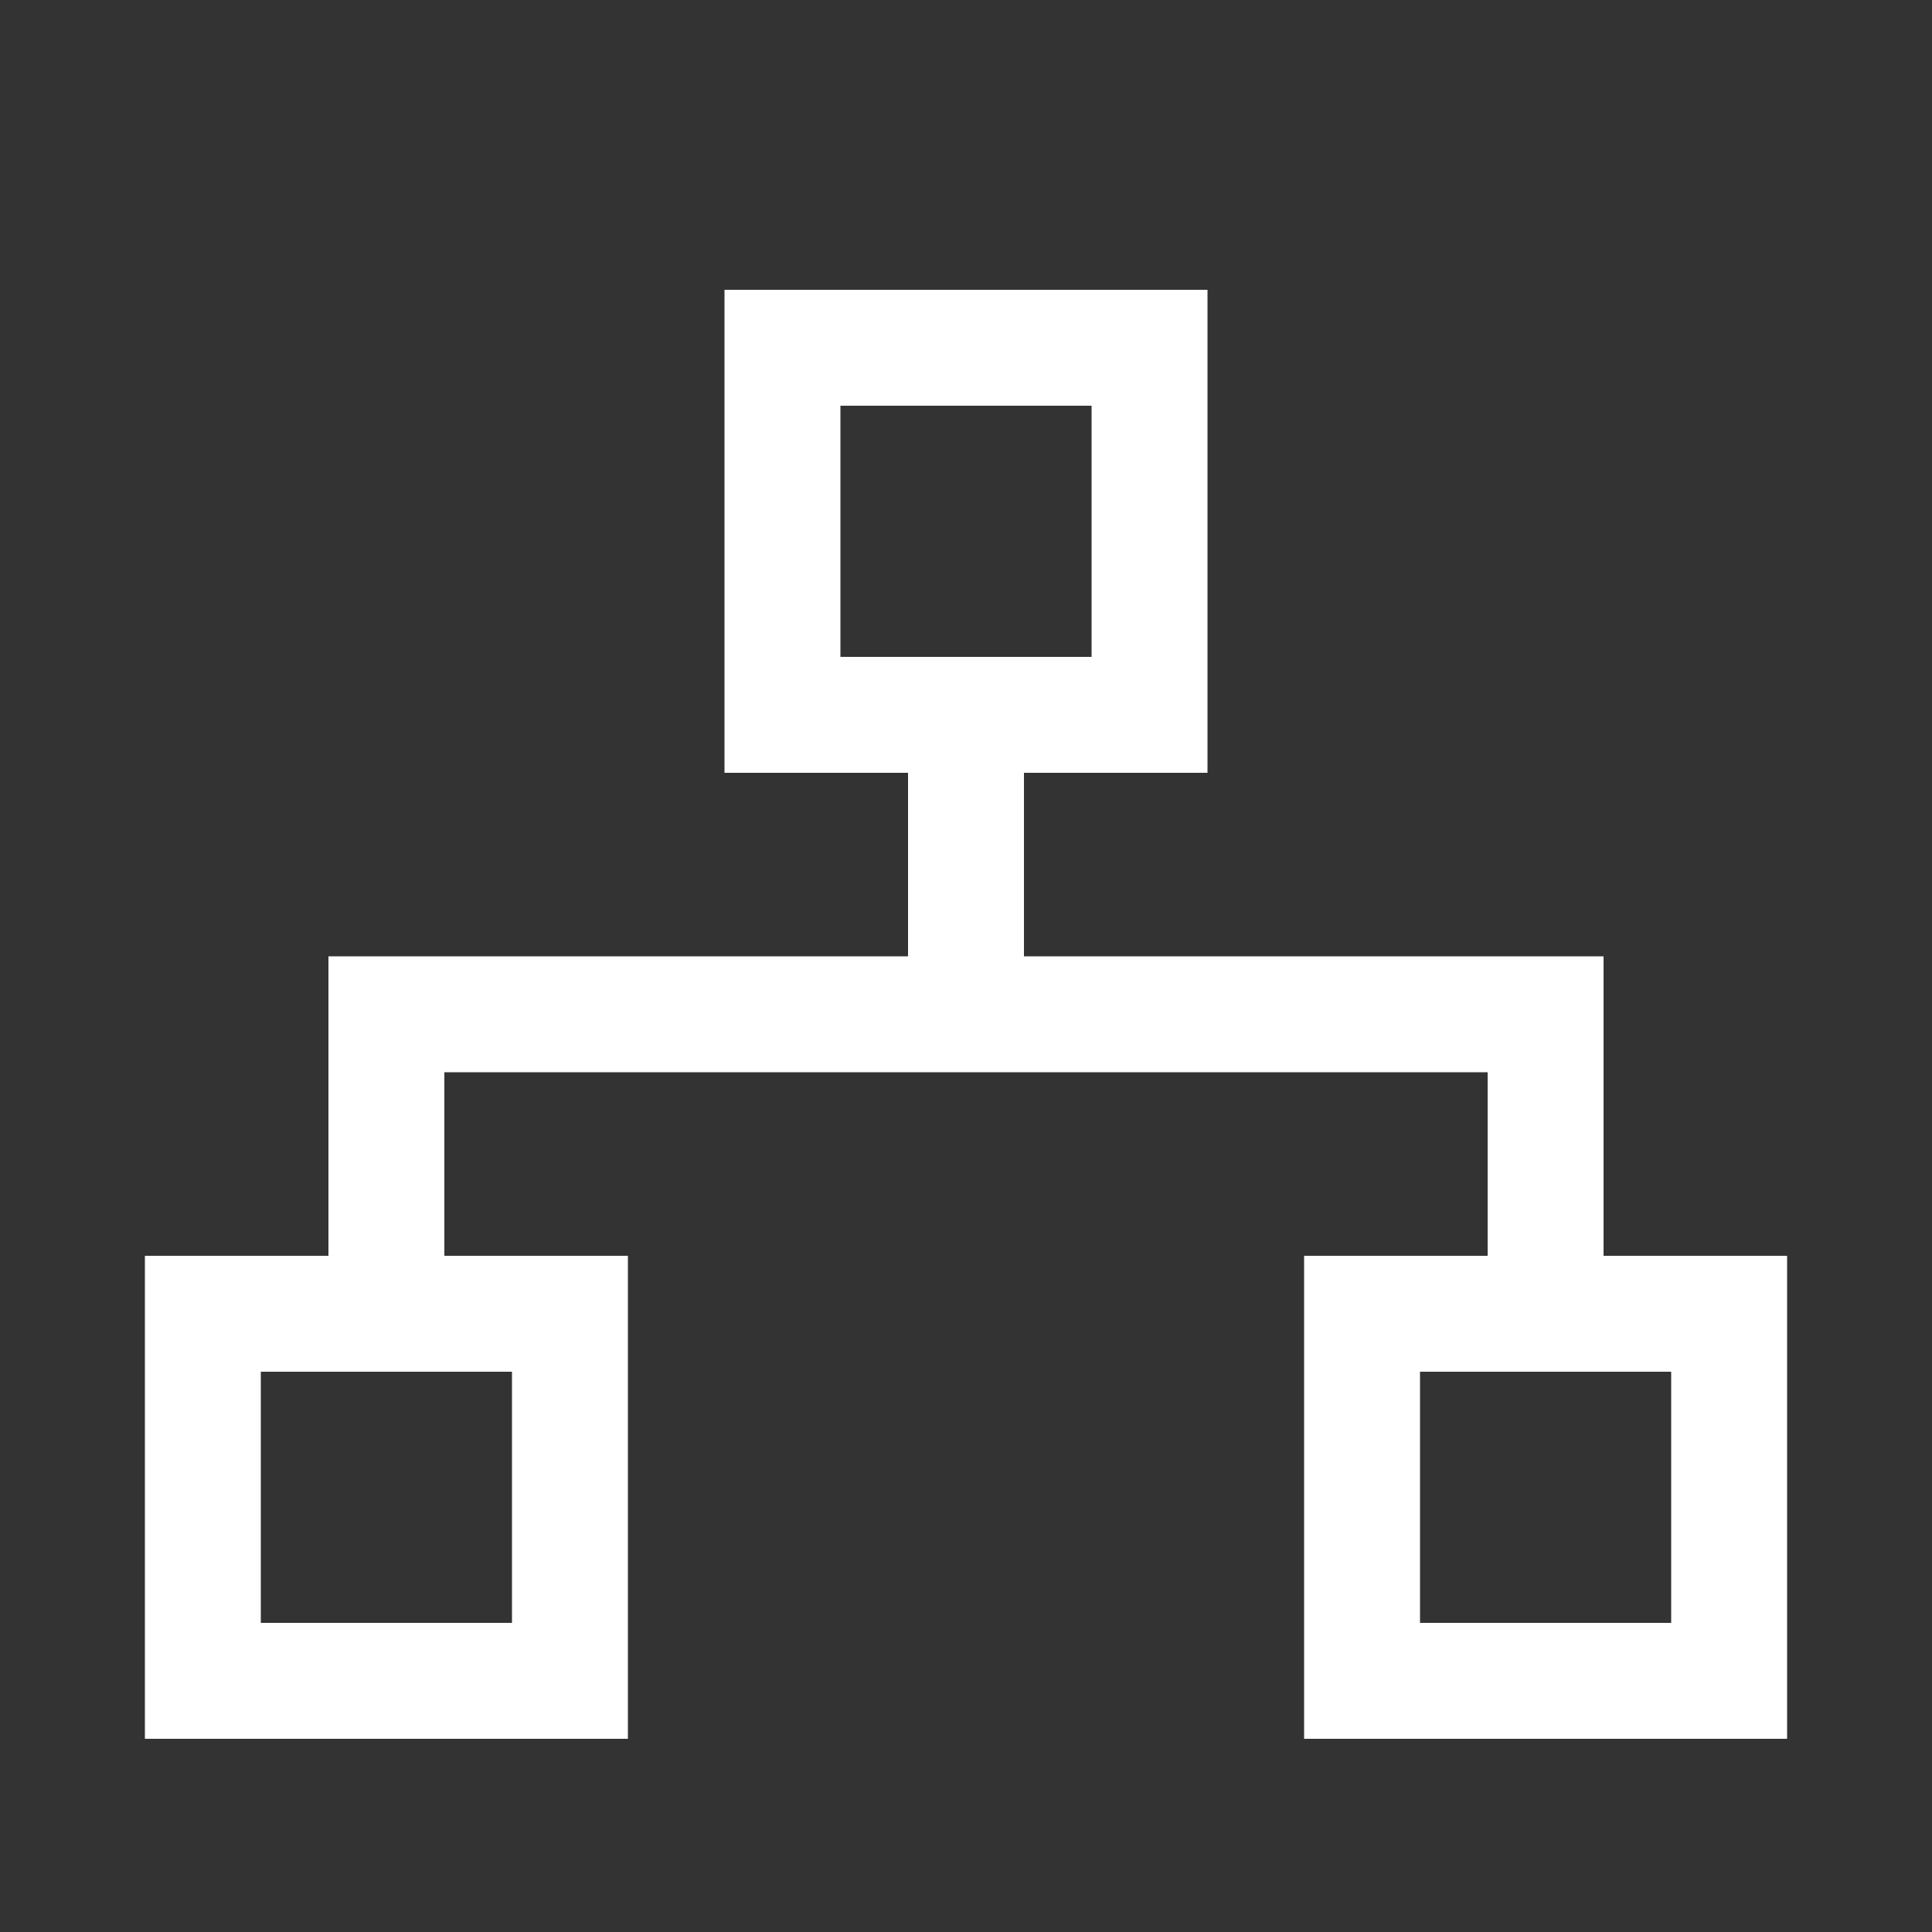 <svg xmlns="http://www.w3.org/2000/svg" width="20" height="20" viewBox="0 0 20 20">
  <rect x="0" y="0" width="20" height="20" fill="#333333" stroke="none"/>
  <g id="My_Org" data-name="My Org" transform="translate(-17.5 -274)">
    <g id="frame" transform="translate(18.5 275)" fill="none" stroke="#fff" stroke-width="1" opacity="0">
      <rect width="18" height="18" stroke="none"/>
      <rect x="-0.5" y="-0.5" width="19" height="19" fill="none"/>
    </g>
    <g id="Rectangle_1490" data-name="Rectangle 1490" transform="translate(19 287)" fill="none" stroke="#fff" stroke-width="1.2">
      <rect width="5" height="5" stroke="none"/>
      <rect x="0.6" y="0.6" width="3.8" height="3.8" fill="none"/>
    </g>
    <line id="Line_25" data-name="Line 25" y2="3" transform="translate(21.5 284.5)" fill="none" stroke="#fff" stroke-width="1.2"/>
    <line id="Line_26" data-name="Line 26" y2="3" transform="translate(33.5 284.5)" fill="none" stroke="#fff" stroke-width="1.2"/>
    <g id="Rectangle_1491" data-name="Rectangle 1491" transform="translate(25 277)" fill="none" stroke="#fff" stroke-width="1.2">
      <rect width="5" height="5" stroke="none"/>
      <rect x="0.6" y="0.6" width="3.8" height="3.8" fill="none"/>
    </g>
    <g id="Rectangle_1492" data-name="Rectangle 1492" transform="translate(31 287)" fill="none" stroke="#fff" stroke-width="1.2">
      <rect width="5" height="5" stroke="none"/>
      <rect x="0.6" y="0.6" width="3.8" height="3.8" fill="none"/>
    </g>
    <line id="Line_27" data-name="Line 27" x1="13.2" transform="translate(20.9 284.5)" fill="none" stroke="#fff" stroke-width="1.2"/>
    <line id="Line_28" data-name="Line 28" y2="3" transform="translate(27.5 281.5)" fill="none" stroke="#fff" stroke-width="1.2"/>
  </g>
</svg>
